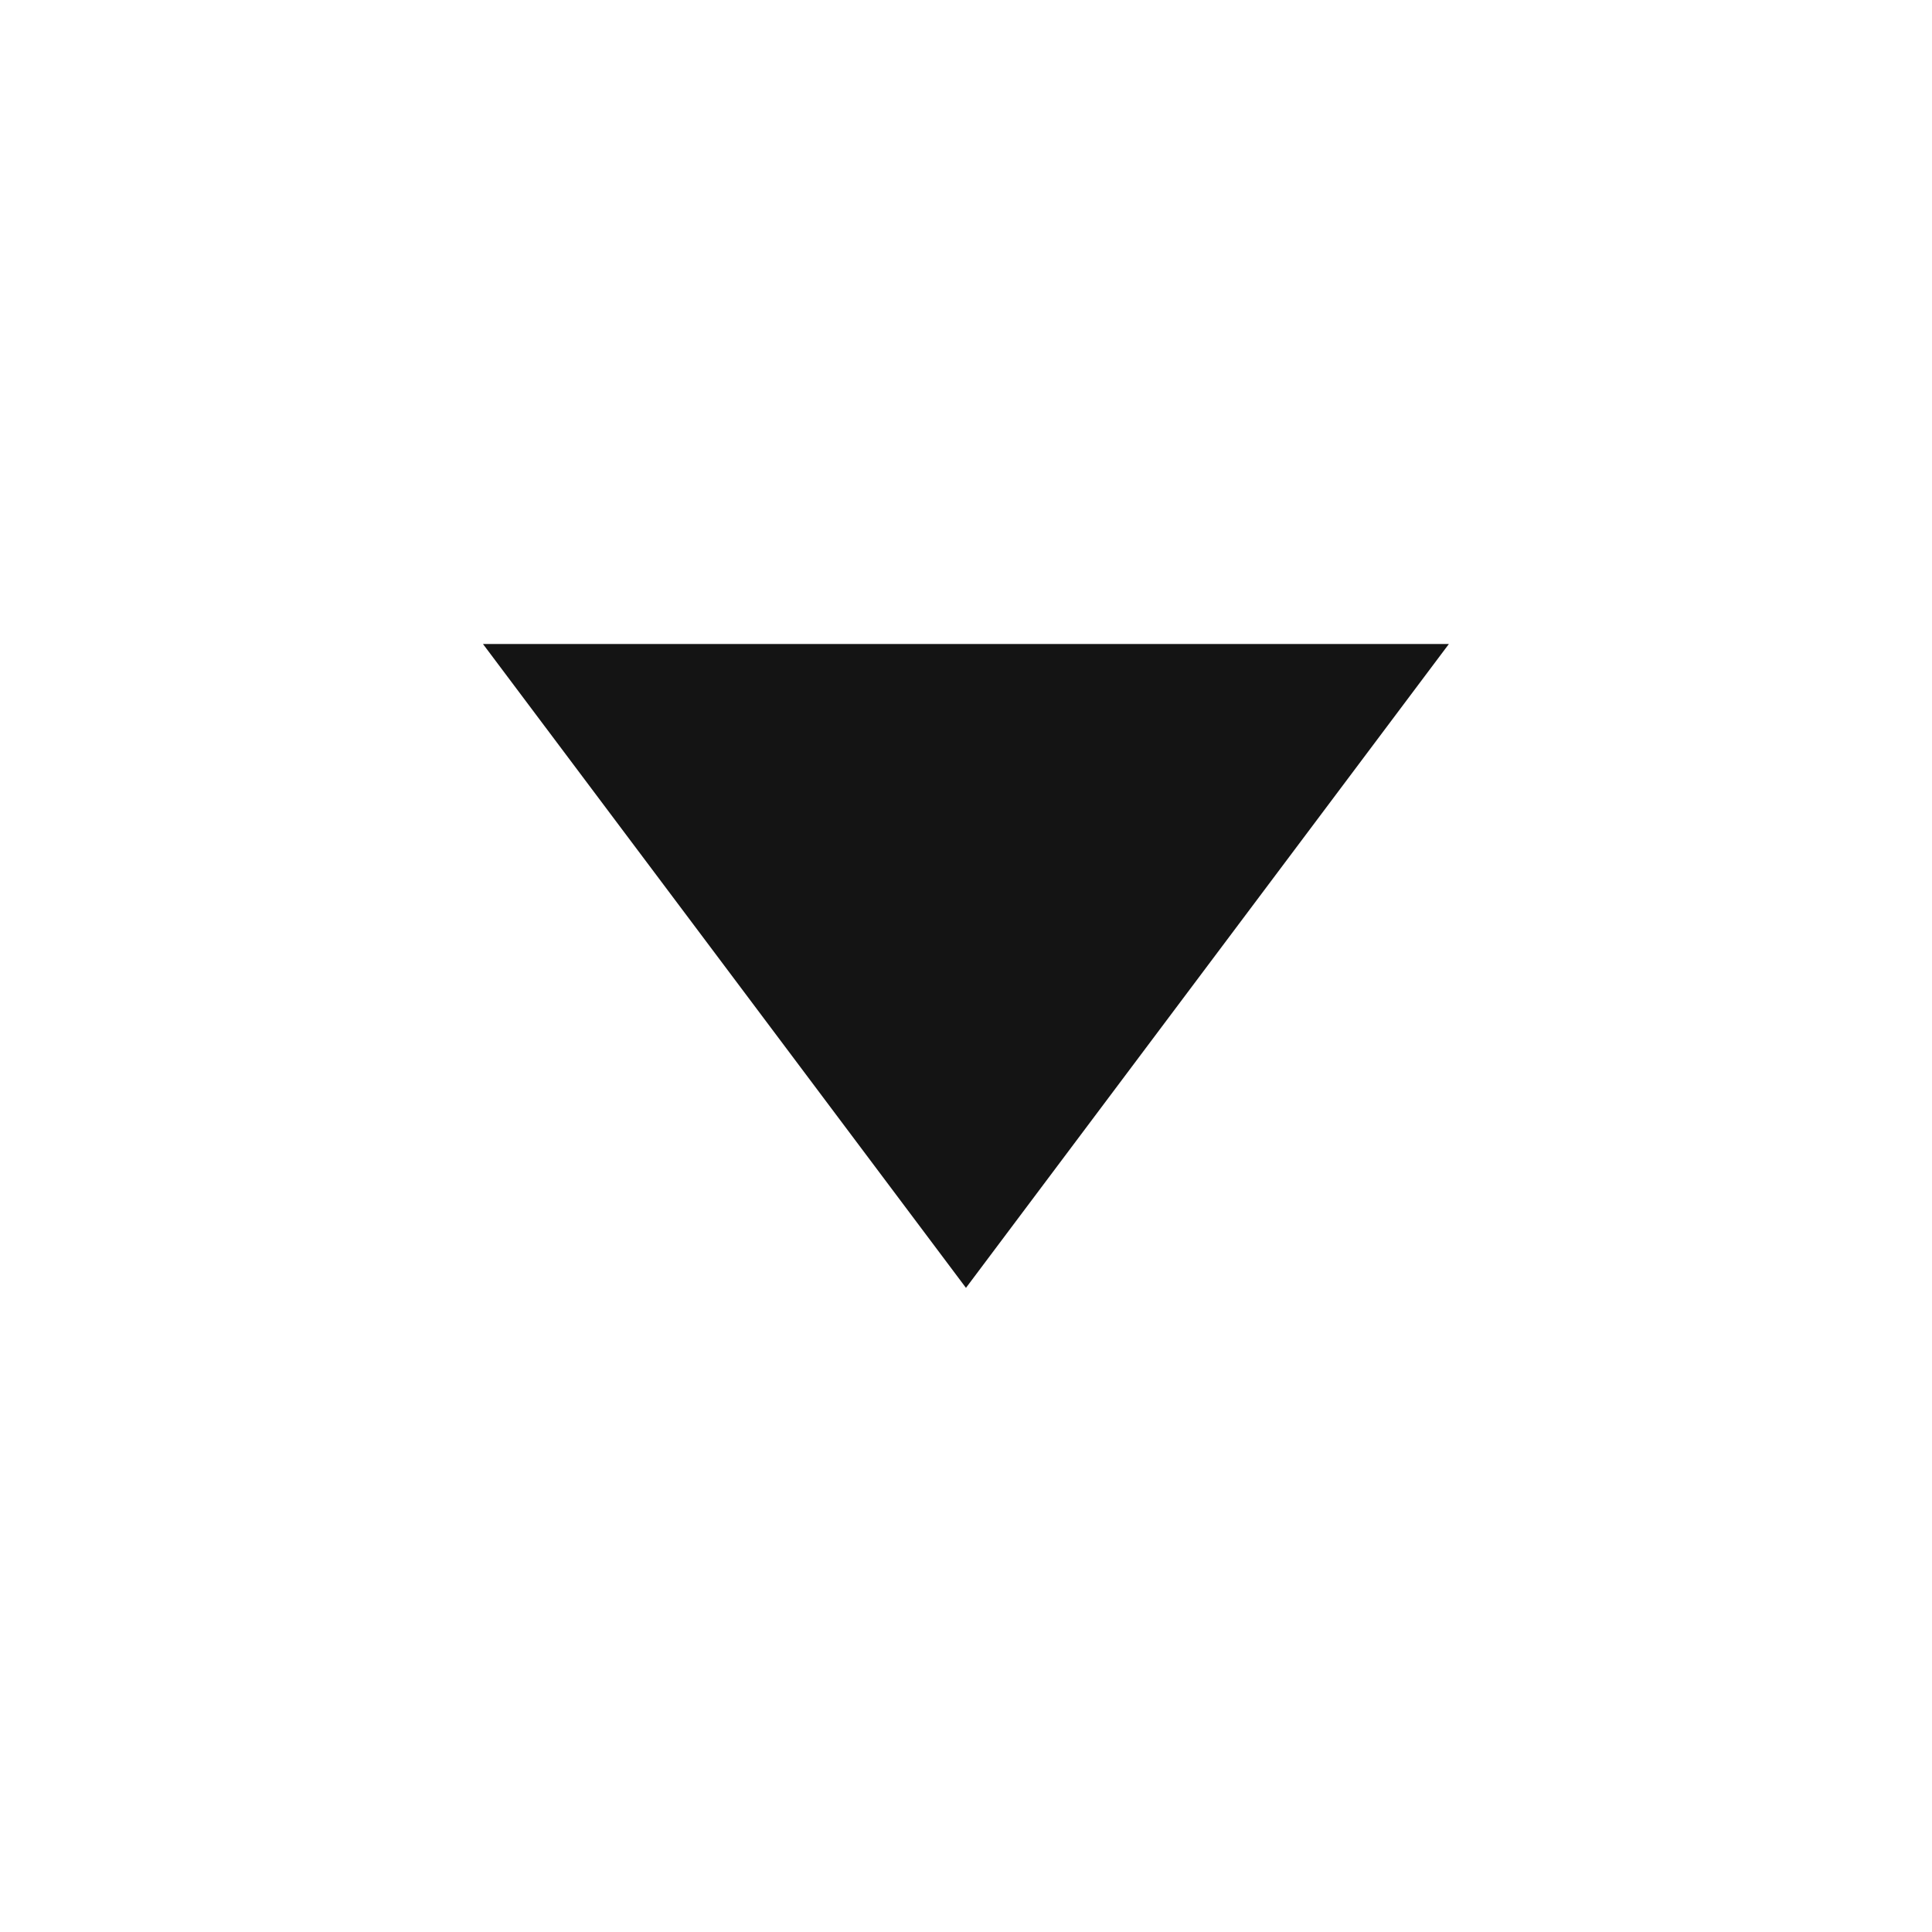 <?xml version="1.0" encoding="UTF-8" standalone="no"?>
<!-- Created with Inkscape (http://www.inkscape.org/) -->

<svg xmlns:dc="http://purl.org/dc/elements/1.1/" xmlns:cc="http://creativecommons.org/ns#" xmlns:rdf="http://www.w3.org/1999/02/22-rdf-syntax-ns#" xmlns:svg="http://www.w3.org/2000/svg" xmlns="http://www.w3.org/2000/svg" xmlns:sodipodi="http://sodipodi.sourceforge.net/DTD/sodipodi-0.dtd" xmlns:inkscape="http://www.inkscape.org/namespaces/inkscape" width="24" height="24" id="svg2" version="1.1" inkscape:version="0.48.4 r9939" sodipodi:docname="dropdown.svg">
    <defs id="defs4" />
    <sodipodi:namedview id="base" pagecolor="#ffffff" bordercolor="#666666" borderopacity="1.0" inkscape:pageopacity="0.0" inkscape:pageshadow="2" inkscape:zoom="15.839192" inkscape:cx="0.56509108" inkscape:cy="13.13084" inkscape:document-units="px" inkscape:current-layer="layer1" showgrid="false" inkscape:showpageshadow="false" inkscape:window-width="1310" inkscape:window-height="708" inkscape:window-x="56" inkscape:window-y="32" inkscape:window-maximized="1" />
    <g inkscape:label="Calque 1" inkscape:groupmode="layer" id="layer1" transform="translate(0,-1028.362)">
        <path sodipodi:type="star" style="fill:#141414;fill-opacity:1;stroke:none" id="path2985" sodipodi:sides="3" sodipodi:cx="6.0609155" sodipodi:cy="6.3854651" sodipodi:r1="8.5315762" sodipodi:r2="4.2657881" sodipodi:arg1="1.5707963" sodipodi:arg2="2.6179939" inkscape:flatsided="false" inkscape:rounded="0" inkscape:randomized="0" d="M 6.061,14.917 2.367,8.518 -1.328,2.12 6.061,2.12 13.449,2.12 9.755,8.518 z" transform="matrix(0.812,0,0,0.625,7.078,1035.037)" inkscape:transform-center-y="1.3333545" />
    </g>
</svg>
